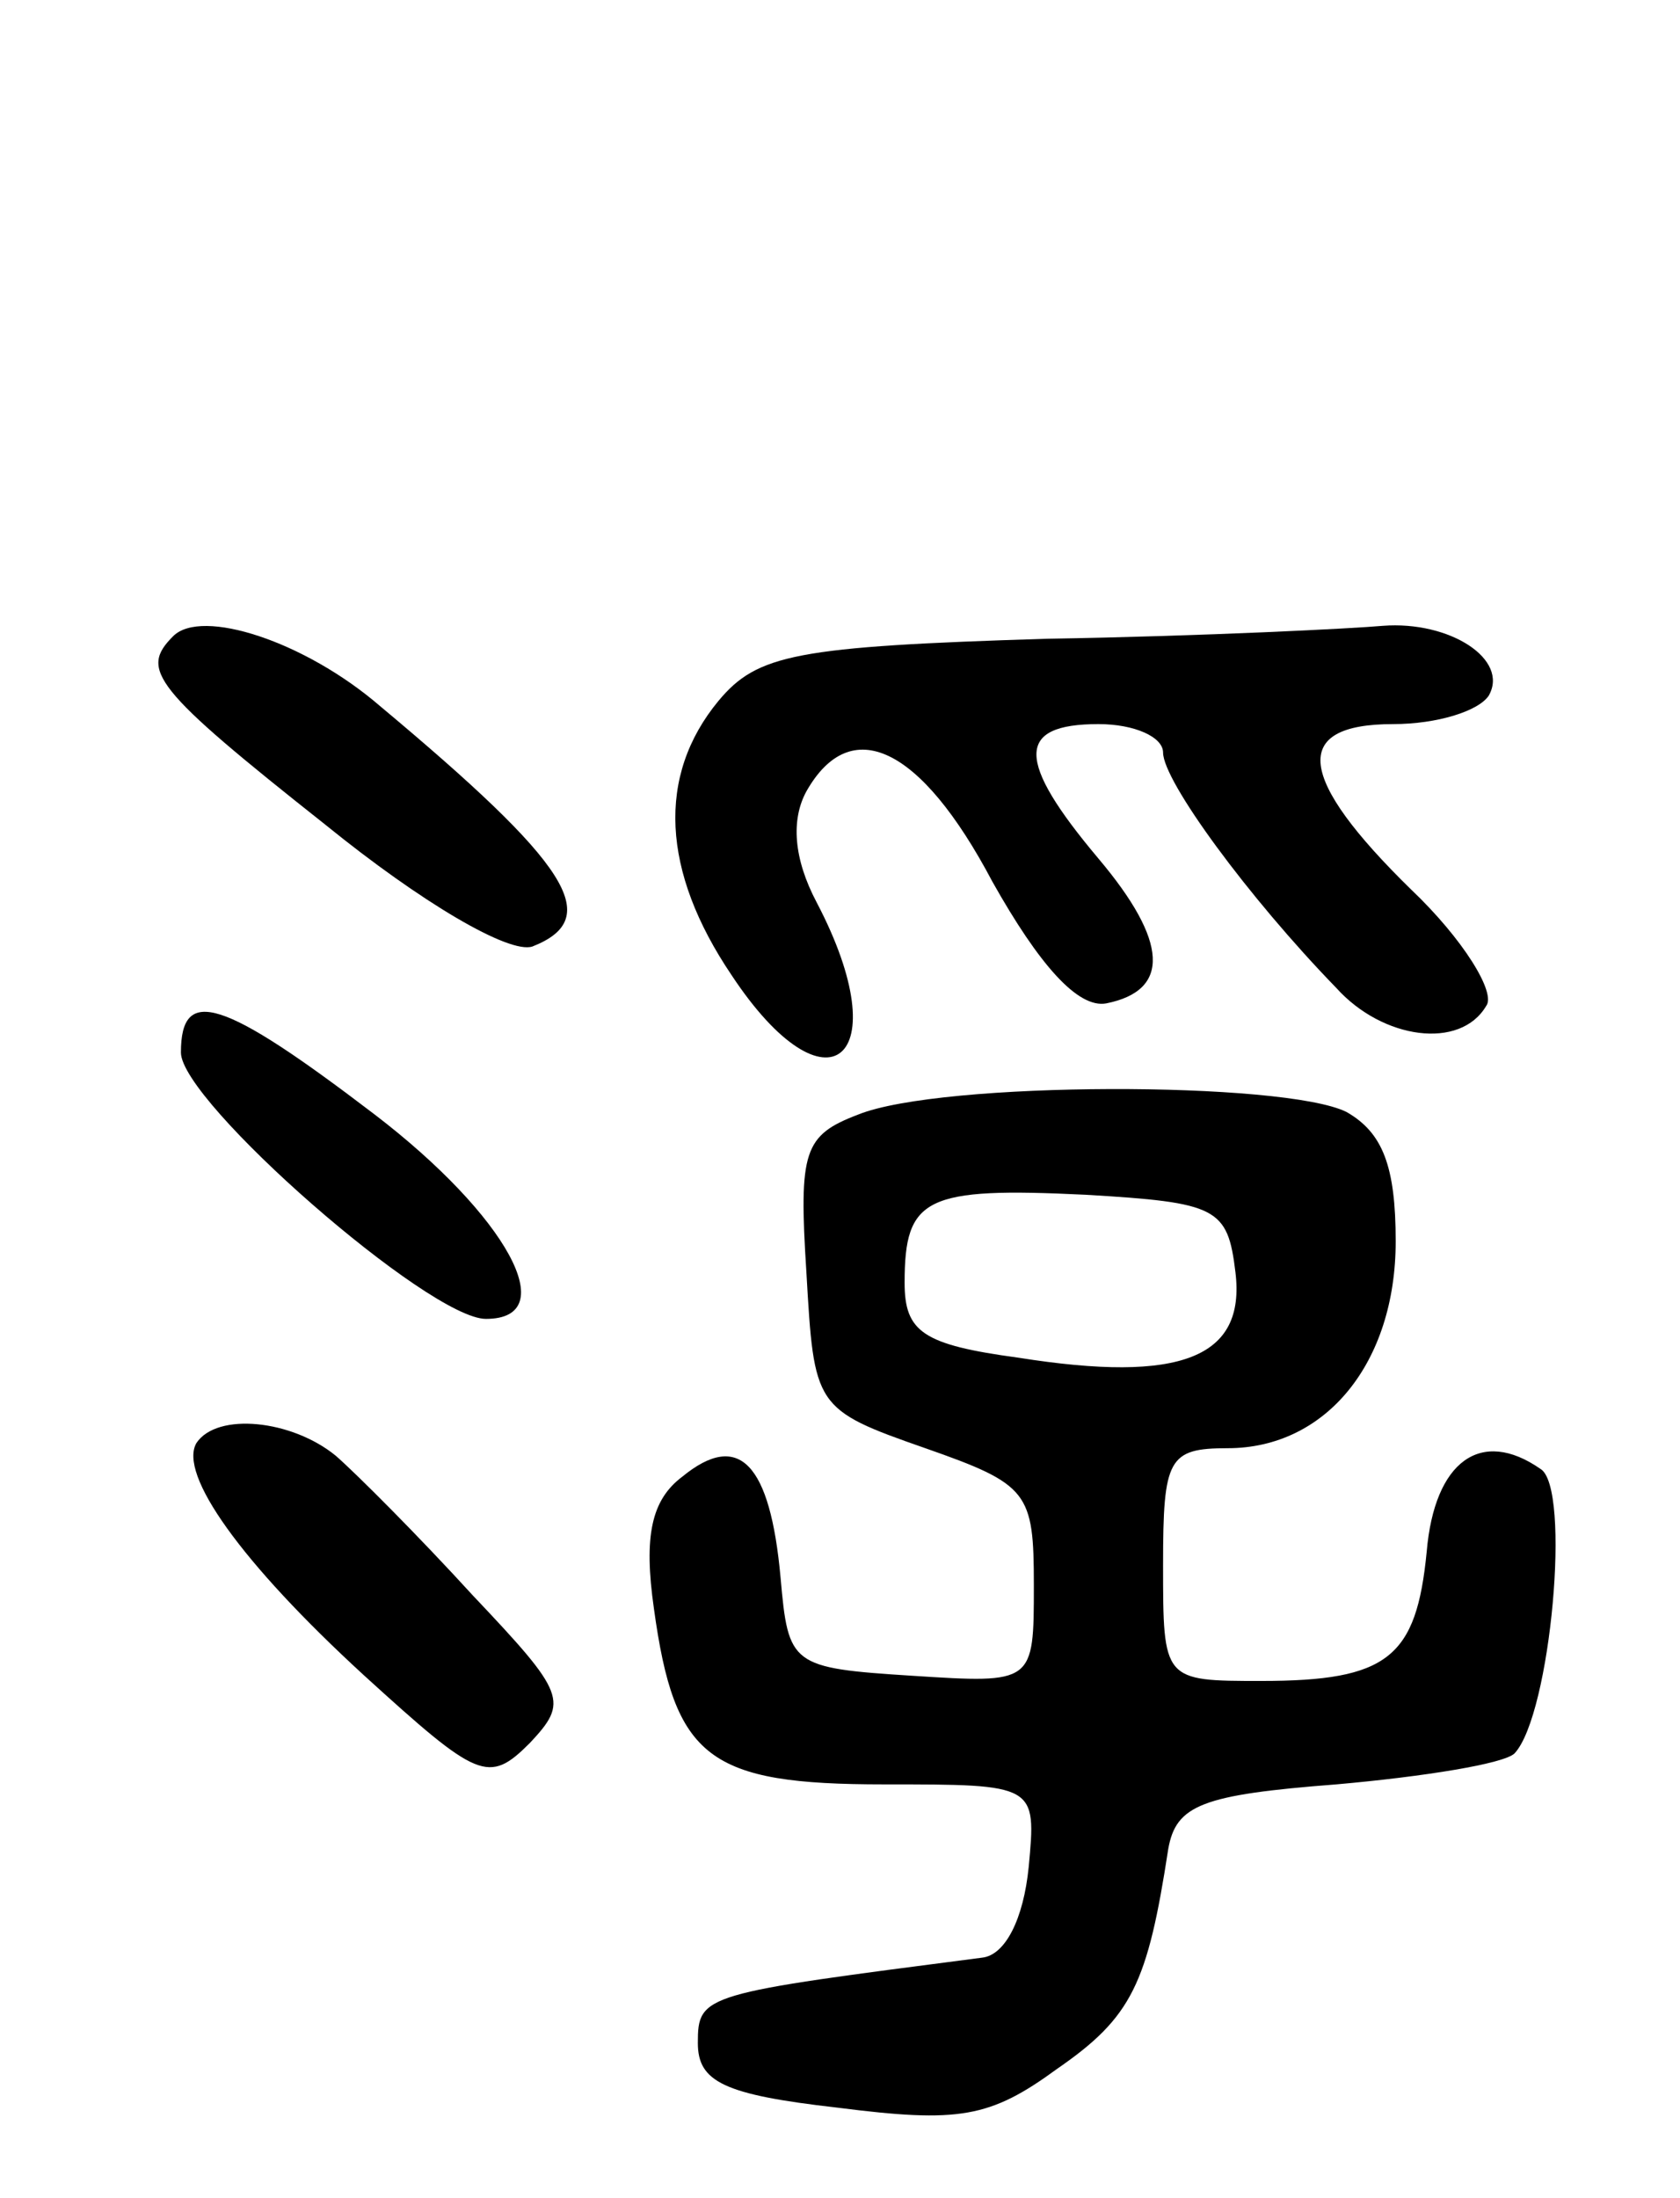 <svg version="1.0" xmlns="http://www.w3.org/2000/svg"
 width="65pt" height="85pt" viewBox="0 0 65 85"
 preserveAspectRatio="xMidYMid meet">
<g transform="translate(0,85) scale(0.1,-0.1)"
fill="#000000" stroke="none">
<path d="M67 604 c-13 -13 -8 -20 59 -73 37 -30 71 -50 80 -47 28 11 14 32
-59 93 -29 25 -69 38 -80 27z"/>
<path d="M405 603 c-97 -3 -112 -6 -127 -24 -24 -29 -22 -66 5 -106 37 -56 65
-33 33 28 -9 17 -10 32 -4 43 17 30 44 18 72 -35 18 -32 33 -49 44 -47 25 5
24 24 -3 56 -32 38 -32 52 0 52 14 0 25 -5 25 -11 0 -11 33 -56 67 -91 18 -20
48 -24 58 -7 4 5 -9 26 -29 45 -44 43 -47 64 -7 64 17 0 33 5 37 11 8 14 -15
29 -41 27 -11 -1 -69 -4 -130 -5z"/>
<path d="M70 443 c0 -19 96 -103 118 -103 30 0 8 40 -43 79 -59 45 -75 50 -75
24z"/>
<path d="M332 419 c-21 -8 -23 -14 -20 -61 3 -52 3 -53 46 -68 40 -14 42 -17
42 -53 0 -38 0 -38 -47 -35 -47 3 -48 4 -51 38 -4 44 -16 57 -38 39 -12 -9
-15 -23 -11 -51 8 -58 21 -68 89 -68 59 0 59 0 56 -32 -2 -20 -9 -34 -18 -35
-108 -14 -110 -14 -110 -33 0 -15 10 -20 54 -25 47 -6 59 -4 85 15 29 20 35
33 43 85 3 17 13 21 65 25 34 3 65 8 69 12 14 15 22 103 10 110 -23 16 -41 3
-44 -32 -4 -41 -15 -50 -64 -50 -38 0 -38 0 -38 45 0 41 2 45 25 45 38 0 65
33 65 80 0 29 -5 42 -19 50 -24 12 -157 12 -189 -1z m146 -61 c4 -33 -21 -43
-84 -33 -37 5 -44 10 -44 29 0 33 8 37 70 34 51 -3 55 -5 58 -30z"/>
<path d="M76 292 c-7 -12 17 -46 65 -90 44 -40 48 -42 64 -26 15 16 14 19 -22
57 -21 23 -45 47 -53 54 -17 14 -46 17 -54 5z"/>
</g>
</svg>
